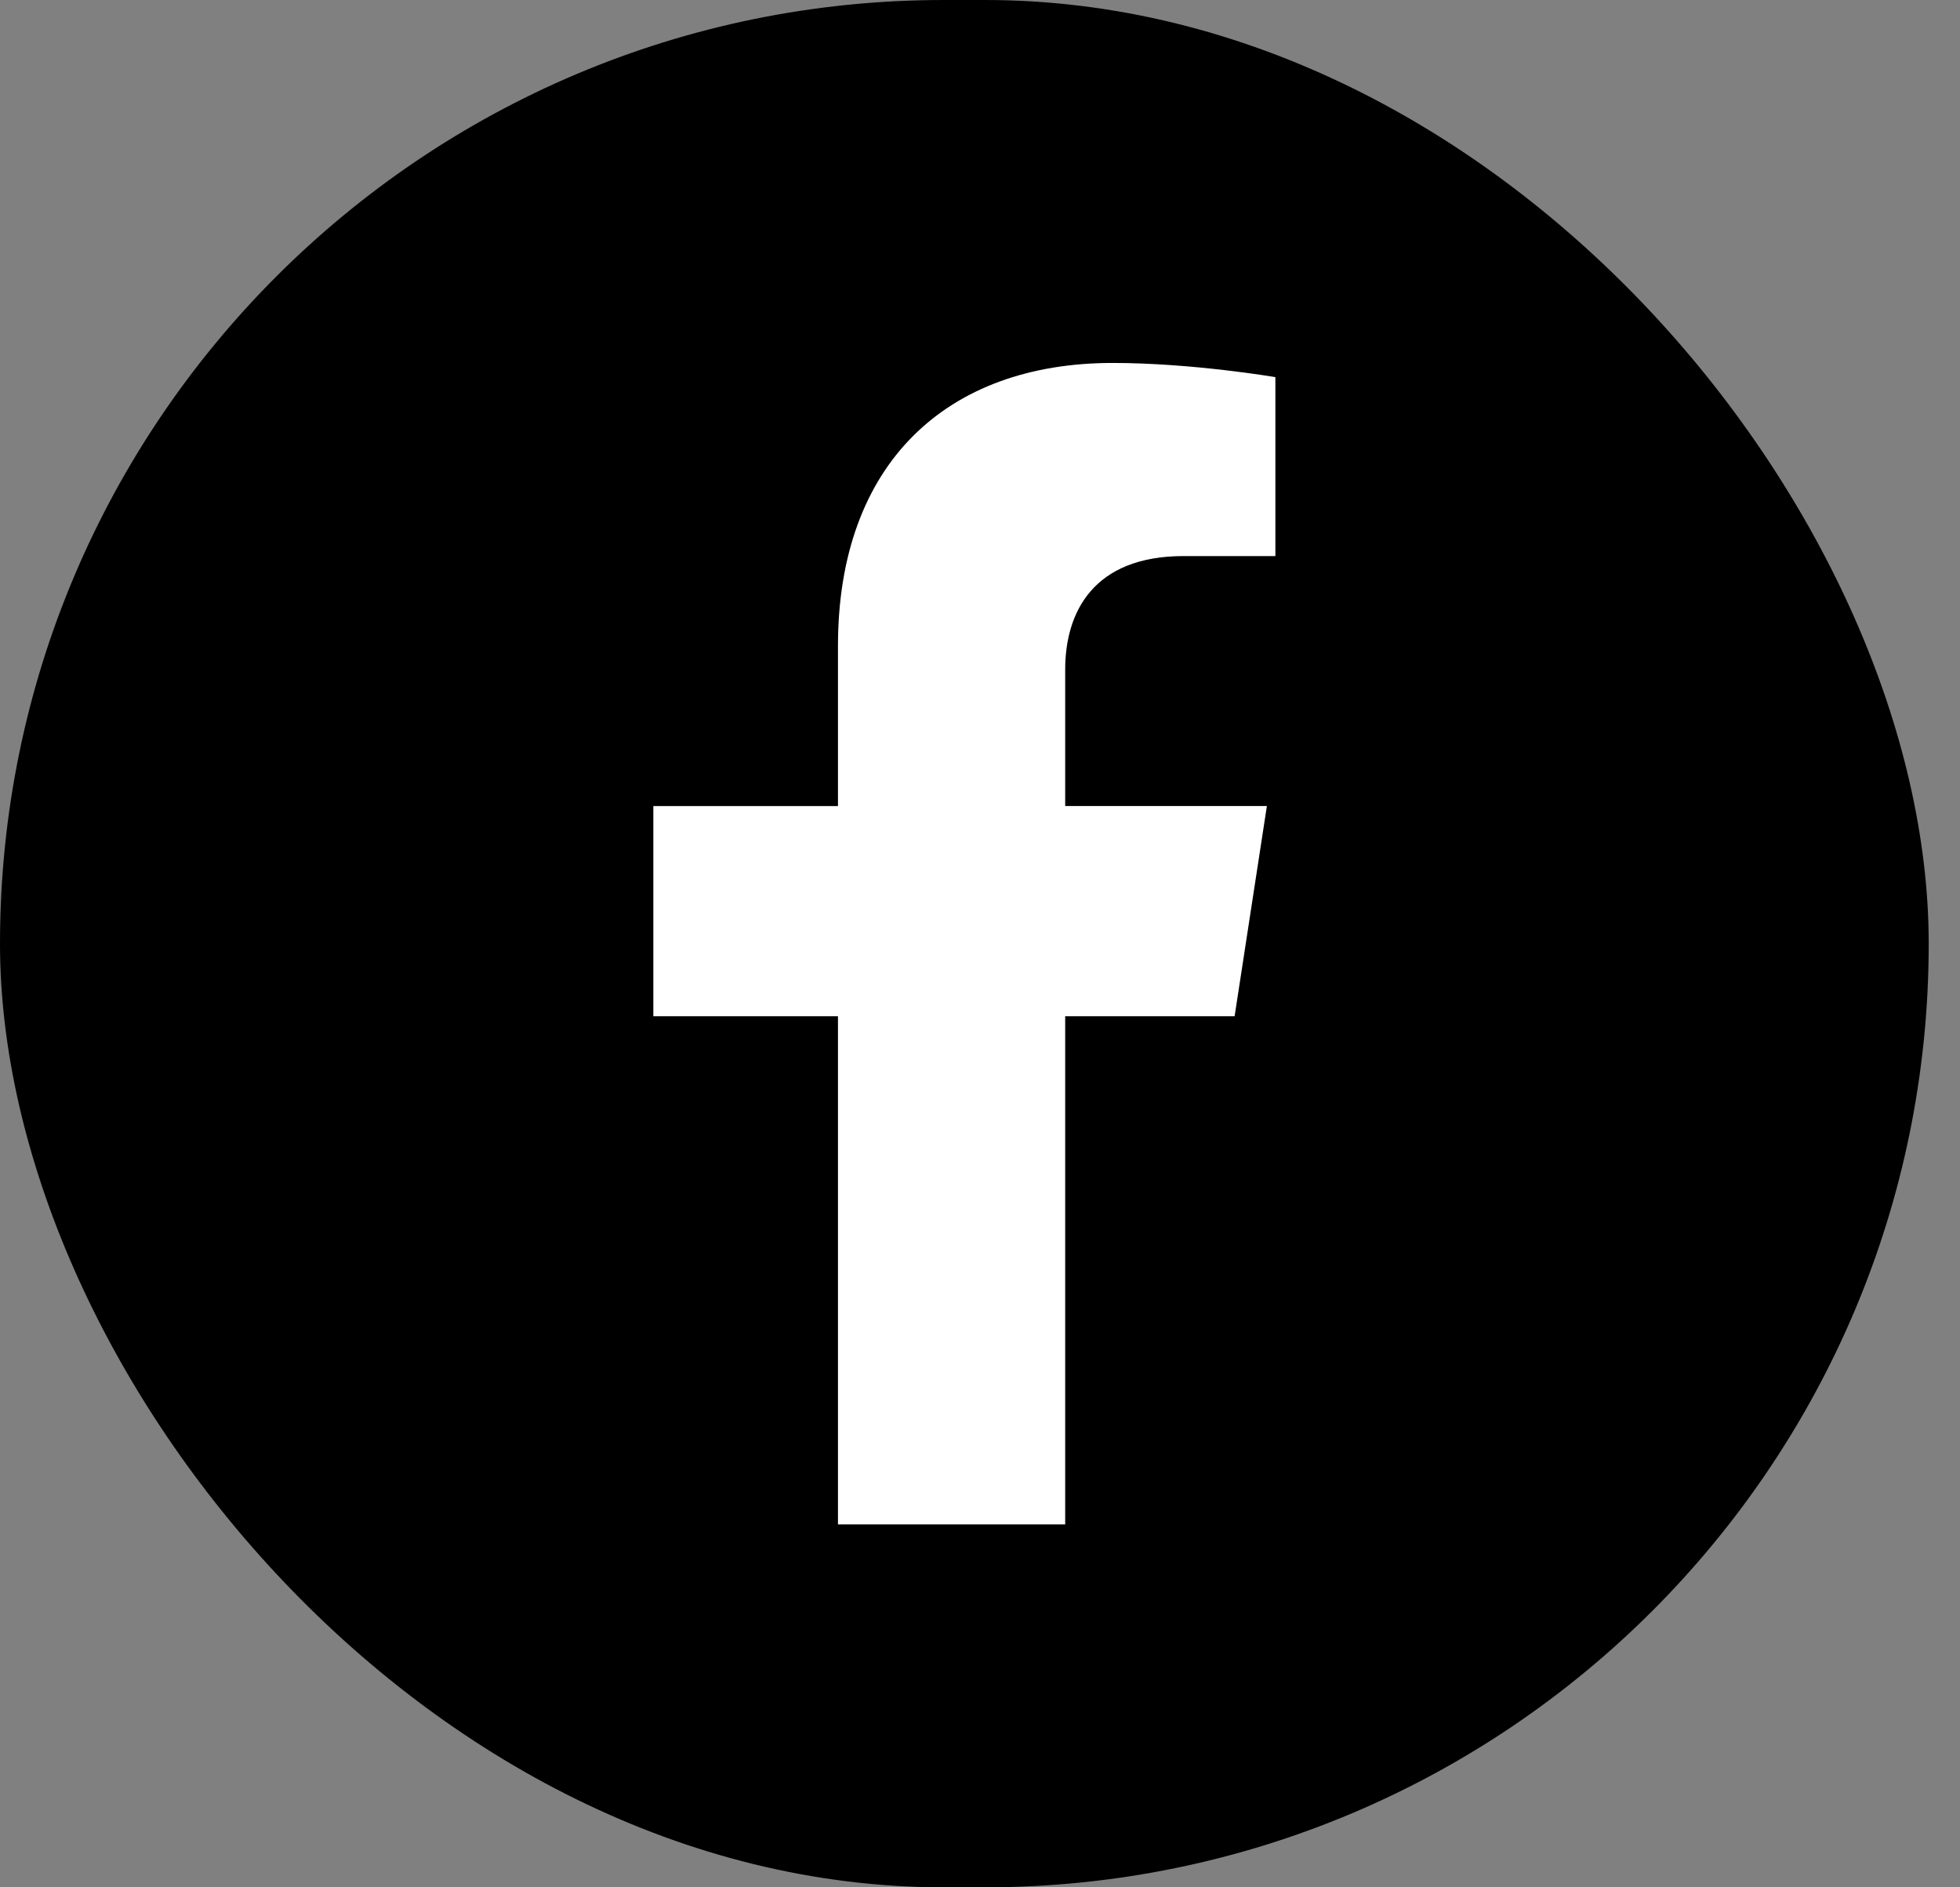 <svg width="54" height="52" viewBox="0 0 54 52" fill="none" xmlns="http://www.w3.org/2000/svg">
<rect x="0" y="0" width="54" height="52" fill="#808080" stroke="none"/>
<rect width="53.138" height="52" rx="26" fill="black"/>
<path d="M34.015 27.999L34.904 22.208H29.347V18.45C29.347 16.866 30.123 15.321 32.612 15.321H35.138V10.391C35.138 10.391 32.846 10 30.654 10C26.078 10 23.087 12.774 23.087 17.795V22.209H18V28H23.087V42H29.347V28L34.015 27.999Z" fill="white"/>
</svg>
